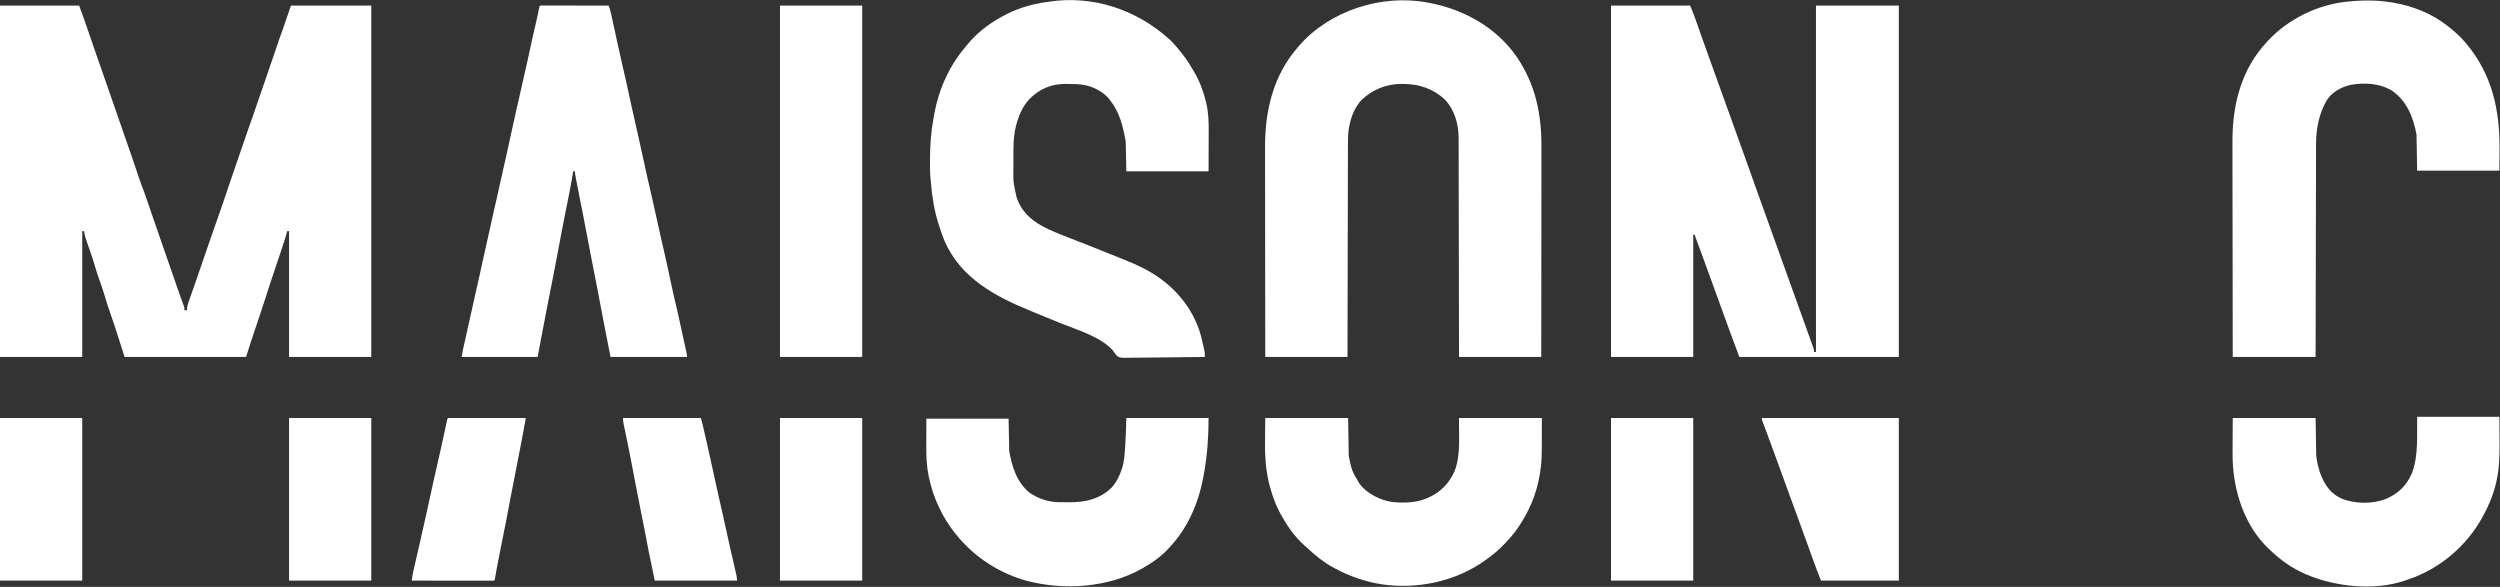 <svg width="4013" height="942" viewBox="0 0 4013 942" fill="none" xmlns="http://www.w3.org/2000/svg">
<rect x="0" y="0" width="4013" height="942" fill="#333333" stroke="none"/>
<g clip-path="url(#clip0_441_551)">
<path d="M0 9C41.91 9 83.82 9 127 9C135.03 30.795 135.03 30.795 138.566 41.137C138.962 42.288 139.358 43.44 139.766 44.626C140.603 47.06 141.439 49.495 142.274 51.93C144.489 58.389 146.711 64.845 148.934 71.301C149.265 72.263 149.265 72.263 149.602 73.244C153.407 84.3 157.25 95.343 161.125 106.375C166.438 121.506 171.697 136.656 176.938 151.812C182.436 167.716 187.95 183.614 193.5 199.5C198.771 214.593 204.026 229.691 209.262 244.796C210.028 247.007 210.795 249.218 211.563 251.429C215.883 263.873 220.153 276.329 224.24 288.851C225.972 294.11 227.876 299.246 229.965 304.373C231.968 309.456 233.693 314.639 235.457 319.809C236.1 321.682 236.743 323.556 237.386 325.429C238.064 327.407 238.741 329.384 239.418 331.362C241.549 337.59 243.688 343.816 245.826 350.042C246.305 351.435 246.783 352.828 247.261 354.221C251.346 366.118 255.469 378.002 259.625 389.875C263.705 401.535 267.766 413.201 271.793 424.879C272.412 426.675 272.412 426.675 273.044 428.508C274.713 433.345 276.381 438.183 278.047 443.022C283.658 459.328 283.658 459.328 289.43 475.578C289.675 476.259 289.921 476.939 290.174 477.64C291.242 480.595 292.32 483.546 293.411 486.492C293.764 487.458 294.117 488.423 294.48 489.418C294.778 490.22 295.076 491.022 295.384 491.848C296 494 296 494 296 498C297.32 498 298.64 498 300 498C300.106 496.858 300.212 495.716 300.322 494.54C300.908 489.897 302.262 485.745 303.852 481.359C304.142 480.537 304.433 479.714 304.732 478.866C305.36 477.089 305.992 475.313 306.627 473.539C308.354 468.714 310.053 463.879 311.758 459.047C312.288 457.548 312.288 457.548 312.828 456.019C316.151 446.612 319.374 437.172 322.577 427.723C327.837 412.208 333.16 396.716 338.562 381.25C339.027 379.919 339.027 379.919 339.502 378.56C342.569 369.782 345.644 361.007 348.731 352.237C354.847 334.863 360.886 317.474 366.665 299.986C371.077 286.646 375.673 273.374 380.321 260.114C385.806 244.469 391.193 228.794 396.521 213.095C396.8 212.274 397.079 211.452 397.367 210.606C397.882 209.091 398.396 207.576 398.909 206.06C400.051 202.699 401.229 199.36 402.486 196.041C404.105 191.762 405.583 187.44 407.047 183.105C407.642 181.351 408.238 179.596 408.833 177.841C409.145 176.922 409.457 176.003 409.778 175.056C415.232 158.968 420.756 142.906 426.375 126.875C432.854 108.388 439.179 89.851 445.455 71.294C445.977 69.753 445.977 69.753 446.509 68.18C447.158 66.265 447.805 64.348 448.451 62.432C448.743 61.569 449.036 60.705 449.337 59.816C449.587 59.075 449.837 58.334 450.095 57.571C451.342 54.028 452.681 50.517 454 47C458.29 34.46 462.58 21.92 467 9C509.57 9 552.14 9 596 9C596 195.12 596 381.24 596 573C552.44 573 508.88 573 464 573C464 506.34 464 439.68 464 371C463.01 371 462.02 371 461 371C460.859 371.566 460.718 372.132 460.572 372.715C458.02 382.511 454.725 392.058 451.504 401.648C450.867 403.552 450.231 405.456 449.595 407.36C447.927 412.35 446.256 417.339 444.584 422.327C441.911 430.302 439.243 438.278 436.576 446.255C435.651 449.019 434.725 451.782 433.798 454.545C431.105 462.586 428.471 470.633 426.009 478.748C424.135 484.788 422.11 490.779 420.1 496.775C419.295 499.179 418.491 501.583 417.688 503.987C415.694 509.956 413.697 515.924 411.699 521.892C410.006 526.952 408.314 532.013 406.623 537.075C405.842 539.412 405.059 541.749 404.276 544.086C403.783 545.559 403.291 547.032 402.799 548.505C402.59 549.128 402.38 549.752 402.164 550.394C399.663 557.896 397.36 565.447 395 573C330.65 573 266.3 573 200 573C194.72 556.5 189.44 540 184 523C179.251 509.106 179.251 509.106 174.461 495.227C172.247 488.797 170.242 482.334 168.369 475.799C165.399 465.63 161.81 455.653 158.312 445.656C156.058 439.186 153.874 432.74 152.047 426.133C149.328 416.343 145.855 406.801 142.485 397.221C136.393 379.867 136.393 379.867 135 371C134.01 371 133.02 371 132 371C132 437.66 132 504.32 132 573C88.44 573 44.88 573 0 573C0 386.88 0 200.76 0 9Z" fill="white"/>
<path d="M2586 9C2627.91 9 2669.82 9 2713 9C2716.05 16.331 2719.01 23.542 2721.61 31.02C2722.09 32.399 2722.09 32.399 2722.59 33.806C2723.28 35.779 2723.98 37.752 2724.67 39.726C2726.55 45.097 2728.45 50.465 2730.34 55.832C2730.73 56.935 2731.12 58.037 2731.52 59.173C2735.39 70.137 2739.34 81.071 2743.31 92C2749.54 109.147 2755.69 126.317 2761.81 143.5C2768.53 162.36 2775.33 181.191 2782.19 200C2788.77 218.055 2795.27 236.138 2801.67 254.261C2807.1 269.653 2812.59 285.022 2818.12 300.375C2823.52 315.345 2828.91 330.321 2834.25 345.312C2840.37 362.495 2846.56 379.655 2852.75 396.812C2860.43 418.091 2868.09 439.378 2875.72 460.676C2880.17 473.098 2884.62 485.517 2889.09 497.934C2889.35 498.654 2889.6 499.375 2889.87 500.117C2892.18 506.545 2894.49 512.973 2896.81 519.401C2899.5 526.879 2902.18 534.359 2904.87 541.84C2905.91 544.735 2906.95 547.629 2908 550.521C2908.55 552.072 2909.11 553.622 2909.67 555.172C2909.91 555.844 2910.16 556.516 2910.41 557.208C2911.4 559.968 2912 562.04 2912 565C2912.99 565 2913.98 565 2915 565C2915 381.52 2915 198.04 2915 9C2958.89 9 3002.78 9 3048 9C3048 195.12 3048 381.24 3048 573C2963.52 573 2879.04 573 2792 573C2781.64 545.373 2781.64 545.373 2777.83 534.914C2777.17 533.104 2777.17 533.104 2776.49 531.258C2775.32 528.046 2774.15 524.833 2772.98 521.619C2772.24 519.586 2771.49 517.553 2770.75 515.52C2763.1 494.543 2755.48 473.551 2747.9 452.549C2743.19 439.537 2738.47 426.535 2733.69 413.555C2733.26 412.401 2732.84 411.247 2732.4 410.058C2730.38 404.585 2728.36 399.114 2726.33 393.645C2725.62 391.722 2724.91 389.798 2724.2 387.875C2723.87 386.998 2723.55 386.121 2723.21 385.217C2722.91 384.421 2722.62 383.625 2722.32 382.805C2722.06 382.114 2721.81 381.422 2721.54 380.71C2721 379 2721 379 2721 377C2720.01 377 2719.02 377 2718 377C2718 441.68 2718 506.36 2718 573C2674.44 573 2630.88 573 2586 573C2586 386.88 2586 200.76 2586 9Z" fill="white"/>
<path d="M2291 4C2292.11 4.201 2292.11 4.201 2293.25 4.406C2349.42 14.782 2402.17 44.073 2434.86 91.503C2464.95 136.045 2474.54 183.184 2474.35 236.151C2474.33 240.686 2474.34 245.222 2474.34 249.757C2474.34 257.587 2474.33 265.416 2474.32 273.245C2474.29 284.565 2474.28 295.884 2474.28 307.204C2474.27 325.575 2474.25 343.947 2474.23 362.319C2474.2 380.149 2474.18 397.98 2474.16 415.81C2474.16 416.912 2474.16 418.014 2474.16 419.149C2474.16 424.678 2474.15 430.206 2474.15 435.735C2474.12 481.49 2474.06 527.245 2474 573C2430.44 573 2386.88 573 2342 573C2341.98 556.578 2341.98 556.578 2341.96 539.824C2341.91 504.767 2341.84 469.709 2341.77 434.652C2341.76 429.203 2341.75 423.755 2341.74 418.306C2341.73 416.679 2341.73 416.679 2341.73 415.02C2341.7 397.473 2341.67 379.927 2341.65 362.38C2341.63 344.367 2341.59 326.353 2341.55 308.339C2341.52 297.23 2341.51 286.121 2341.5 275.012C2341.5 267.387 2341.48 259.762 2341.45 252.137C2341.44 247.742 2341.43 243.348 2341.43 238.953C2341.44 234.92 2341.43 230.887 2341.41 226.854C2341.4 225.404 2341.4 223.955 2341.41 222.505C2341.48 199.588 2335.2 176.751 2319.25 159.688C2300.9 142.745 2278.21 134.847 2253.5 134.75C2251.57 134.719 2251.57 134.719 2249.6 134.688C2225.35 134.59 2202.35 144.056 2185 161C2174.57 172.861 2168.95 186.705 2166 202C2165.83 202.826 2165.66 203.652 2165.49 204.503C2163.96 212.722 2163.71 220.732 2163.72 229.072C2163.72 230.563 2163.71 232.054 2163.7 233.546C2163.69 237.612 2163.68 241.678 2163.68 245.744C2163.68 250.14 2163.66 254.537 2163.65 258.933C2163.63 266.54 2163.61 274.147 2163.6 281.754C2163.59 292.752 2163.56 303.75 2163.53 314.749C2163.49 332.595 2163.45 350.441 2163.42 368.287C2163.39 385.617 2163.36 402.947 2163.32 420.278C2163.31 421.347 2163.31 422.416 2163.31 423.518C2163.3 428.882 2163.28 434.246 2163.27 439.61C2163.17 484.073 2163.08 528.537 2163 573C2119.44 573 2075.88 573 2031 573C2030.93 526.672 2030.88 480.344 2030.85 434.016C2030.84 428.535 2030.84 423.055 2030.83 417.574C2030.83 416.483 2030.83 415.392 2030.83 414.268C2030.82 396.647 2030.8 379.027 2030.77 361.406C2030.74 343.3 2030.72 325.194 2030.72 307.087C2030.71 295.932 2030.7 284.777 2030.68 273.622C2030.66 265.952 2030.66 258.283 2030.66 250.613C2030.66 246.201 2030.66 241.789 2030.64 237.377C2030.43 177.525 2043.58 121.114 2084 75C2084.5 74.423 2085 73.846 2085.51 73.252C2134.47 16.896 2218.17 -9.72 2291 4Z" fill="white"/>
<path d="M1877 63C1883.65 69.163 1889.39 75.888 1895 83C1895.79 83.976 1896.59 84.952 1897.4 85.957C1904.45 94.81 1910.31 104.227 1916 114C1916.37 114.621 1916.74 115.241 1917.12 115.881C1925.87 130.706 1931.88 147.242 1935.94 163.937C1936.12 164.703 1936.31 165.469 1936.5 166.258C1939.82 181.069 1940.29 195.928 1940.19 211.035C1940.19 212.686 1940.19 214.336 1940.19 215.987C1940.18 222.012 1940.15 228.037 1940.12 234.062C1940.08 247.572 1940.04 261.081 1940 275C1896.44 275 1852.88 275 1808 275C1807.67 259.16 1807.34 243.32 1807 227C1802.59 202.735 1797.34 180.529 1782 161C1781.46 160.295 1780.92 159.59 1780.36 158.863C1771.3 147.746 1756.69 140.009 1742.75 136.937C1742.06 136.781 1741.38 136.626 1740.67 136.465C1731.89 134.937 1723.21 134.785 1714.31 134.75C1713.04 134.729 1711.77 134.709 1710.45 134.687C1688.2 134.597 1669.56 142.301 1653.69 157.75C1641.99 169.63 1635.39 184.812 1631.25 200.75C1631.05 201.498 1630.85 202.247 1630.65 203.018C1626.42 220.395 1626.68 238.206 1626.74 255.968C1626.75 259.435 1626.74 262.902 1626.73 266.369C1626.31 291.653 1626.31 291.653 1631.69 316.187C1631.95 316.935 1632.21 317.683 1632.48 318.453C1641.54 343.433 1659.77 357.107 1683 368C1697.24 374.463 1711.81 380.145 1726.41 385.739C1740.35 391.088 1754.2 396.64 1768.06 402.187C1769.23 402.655 1770.4 403.122 1771.6 403.604C1779.41 406.725 1787.21 409.857 1795 413C1796.03 413.413 1797.05 413.827 1798.11 414.253C1819.41 422.857 1819.41 422.857 1829.69 427.812C1830.72 428.312 1831.76 428.811 1832.82 429.326C1875.36 450.266 1908.86 484.107 1924.75 529.136C1927.71 537.994 1929.78 547.08 1931.81 556.187C1932.03 557.168 1932.25 558.149 1932.48 559.159C1932.68 560.09 1932.88 561.021 1933.08 561.98C1933.26 562.804 1933.44 563.628 1933.62 564.477C1934.05 567.346 1934.02 570.102 1934 573C1916.03 573.257 1898.06 573.451 1880.1 573.57C1871.75 573.627 1863.41 573.704 1855.07 573.83C1847.79 573.94 1840.52 574.01 1833.24 574.035C1829.39 574.049 1825.54 574.083 1821.69 574.163C1818.06 574.238 1814.44 574.261 1810.81 574.244C1808.85 574.249 1806.9 574.308 1804.94 574.369C1799.67 574.301 1796.35 574.188 1792.29 570.612C1790.02 567.831 1788.02 564.965 1786 562C1765.28 539.996 1730.51 530.13 1703.14 519.078C1689.15 513.426 1675.2 507.67 1661.25 501.927C1659.06 501.027 1656.87 500.128 1654.68 499.23C1596.9 475.516 1541.88 446.242 1515.94 386.286C1512.93 378.988 1510.44 371.508 1508 364C1507.73 363.197 1507.47 362.394 1507.19 361.567C1499.87 339.244 1496.31 316.598 1494.28 293.232C1494.1 291.203 1493.92 289.175 1493.71 287.149C1492.79 277.755 1492.8 268.367 1492.81 258.937C1492.81 258.056 1492.81 257.174 1492.81 256.266C1492.86 233.709 1494.36 211.731 1498.53 189.525C1498.93 187.358 1499.31 185.189 1499.68 183.016C1506.76 143.658 1523.91 105.376 1550 75C1550.83 73.978 1551.65 72.956 1552.51 71.902C1567.31 53.684 1585.57 39.426 1606 28C1606.67 27.622 1607.33 27.245 1608.02 26.856C1630.37 14.265 1654.45 6.755 1679.86 3.292C1681.25 3.102 1682.65 2.901 1684.04 2.688C1754.52 -8.022 1824.63 15.532 1877 63Z" fill="white"/>
<path d="M3840 4C3840.71 4.117 3841.42 4.235 3842.15 4.356C3872.98 9.589 3903.29 21.676 3928 41C3928.95 41.739 3929.9 42.477 3930.88 43.238C3940.62 51.031 3950.11 59.303 3958 69C3958.42 69.504 3958.84 70.009 3959.28 70.529C4000.41 119.686 4012.91 177.332 4012.25 239.937C4012.17 251.178 4012.09 262.419 4012 274C3968.44 274 3924.88 274 3880 274C3879.67 254.86 3879.34 235.72 3879 216C3873.84 188.497 3863.75 162.325 3839.83 145.75C3819.97 133.461 3795.66 132.266 3773.03 136.242C3757.52 140.121 3743.62 147.412 3734.81 161.062C3722.57 182.238 3717.68 206.867 3717.72 231.116C3717.72 232.6 3717.71 234.084 3717.7 235.568C3717.69 239.609 3717.69 243.65 3717.68 247.691C3717.68 252.062 3717.66 256.433 3717.65 260.805C3717.63 268.366 3717.61 275.928 3717.6 283.489C3717.59 294.422 3717.56 305.355 3717.54 316.287C3717.49 334.027 3717.45 351.767 3717.42 369.508C3717.39 386.734 3717.36 403.961 3717.32 421.187C3717.32 422.25 3717.31 423.313 3717.31 424.408C3717.3 429.741 3717.29 435.074 3717.27 440.407C3717.17 484.604 3717.08 528.802 3717 573C3673.11 573 3629.22 573 3584 573C3583.91 525.466 3583.84 477.932 3583.8 430.398C3583.79 424.773 3583.79 419.147 3583.78 413.521C3583.78 412.401 3583.78 411.282 3583.78 410.128C3583.76 392.051 3583.73 373.974 3583.69 355.897C3583.65 337.316 3583.63 318.735 3583.62 300.154C3583.62 288.71 3583.6 277.266 3583.57 265.823C3583.55 257.95 3583.54 250.078 3583.55 242.206C3583.55 237.679 3583.55 233.154 3583.52 228.627C3583.25 168.231 3597.35 110.902 3640 66C3640.73 65.217 3640.73 65.217 3641.48 64.419C3673.25 30.726 3719.13 8.067 3765.19 2.937C3765.92 2.855 3766.66 2.773 3767.42 2.688C3791.69 0.045 3815.89 -0.101 3840 4Z" fill="white"/>
<path d="M868.841 8.877C870.056 8.878 870.056 8.878 871.296 8.88C872.223 8.878 873.15 8.877 874.105 8.875C875.643 8.881 875.643 8.881 877.211 8.886C878.821 8.886 878.821 8.886 880.463 8.886C884.029 8.887 887.594 8.894 891.16 8.902C893.625 8.904 896.09 8.906 898.555 8.907C905.057 8.91 911.559 8.92 918.06 8.931C924.689 8.942 931.318 8.946 937.947 8.951C950.965 8.962 963.982 8.979 977 9C978.649 12.992 979.736 16.838 980.664 21.062C980.817 21.753 980.97 22.445 981.127 23.157C981.631 25.437 982.128 27.718 982.625 30C982.979 31.611 983.334 33.222 983.689 34.832C985.501 43.068 987.286 51.31 989.059 59.555C989.225 60.328 989.391 61.102 989.563 61.899C989.728 62.669 989.894 63.439 990.064 64.233C990.312 65.382 990.312 65.382 990.564 66.555C990.897 68.106 991.231 69.657 991.564 71.208C994.09 82.953 996.749 94.659 999.503 106.353C1003.28 122.378 1006.8 138.455 1010.28 154.547C1011.12 158.448 1011.97 162.349 1012.81 166.25C1013.03 167.241 1013.24 168.232 1013.46 169.253C1016.56 183.572 1019.79 197.857 1023.12 212.124C1026.09 224.887 1028.9 237.681 1031.62 250.5C1036.63 274.053 1041.94 297.523 1047.45 320.964C1049.35 329.103 1051.15 337.259 1052.88 345.437C1055.24 356.657 1057.78 367.831 1060.38 379C1063.3 391.594 1066.2 404.192 1069 416.812C1069.16 417.536 1069.32 418.259 1069.49 419.004C1072.47 432.461 1075.34 445.944 1078.21 459.427C1080.55 470.422 1082.99 481.375 1085.69 492.289C1088.64 504.371 1091.15 516.551 1093.74 528.716C1095.93 539.064 1098.16 549.4 1100.59 559.698C1100.77 560.451 1100.94 561.204 1101.12 561.98C1101.27 562.598 1101.42 563.216 1101.57 563.852C1102.18 566.878 1102.56 569.945 1103 573C1062.41 573 1021.82 573 980 573C977.36 559.47 974.72 545.94 972 532C970.886 526.307 969.773 520.615 968.625 514.75C966.608 504.416 964.632 494.075 962.691 483.726C962.489 482.648 962.287 481.57 962.079 480.458C961.77 478.815 961.77 478.815 961.456 477.139C961.033 474.884 960.61 472.63 960.188 470.375C959.871 468.689 959.871 468.689 959.549 466.97C956.243 449.365 952.787 431.794 949.241 414.236C946.197 399.148 943.299 384.042 940.524 368.903C937.374 351.737 933.97 334.627 930.5 317.523C928.49 307.598 926.531 297.667 924.703 287.707C924.531 286.774 924.358 285.841 924.18 284.88C924.024 284.02 923.869 283.159 923.708 282.273C923.571 281.517 923.433 280.762 923.292 279.984C923 278 923 278 923 275C922.01 275 921.02 275 920 275C919.845 276.061 919.69 277.122 919.531 278.216C917.571 291.284 915.047 304.216 912.416 317.164C911.42 322.065 910.434 326.968 909.447 331.871C908.96 334.295 908.472 336.718 907.983 339.142C903.635 360.717 899.556 382.339 895.545 403.979C890.91 428.97 886.029 453.908 881.024 478.828C880.831 479.792 880.637 480.756 880.438 481.75C880.244 482.712 880.051 483.674 879.852 484.666C876.423 501.753 873.179 518.864 870 536C867.69 548.21 865.38 560.42 863 573C822.74 573 782.48 573 741 573C743.246 560.649 743.246 560.649 744.375 555.762C744.761 554.074 744.761 554.074 745.156 552.351C745.434 551.142 745.713 549.933 746 548.687C748.835 536.294 751.556 523.877 754.238 511.449C757.74 495.228 761.342 479.036 765.117 462.876C768.308 449.198 771.284 435.481 774.197 421.742C776.792 409.508 779.513 397.318 782.402 385.15C784.964 374.304 787.31 363.415 789.643 352.517C791.721 342.819 793.866 333.149 796.216 323.513C797.855 316.743 799.312 309.94 800.75 303.125C803.133 291.841 805.693 280.606 808.312 269.375C812.022 253.464 815.502 237.512 818.899 221.532C821.133 211.023 823.426 200.532 825.84 190.062C826.929 185.338 827.976 180.605 829.02 175.871C831.73 163.584 834.534 151.32 837.375 139.062C843.063 114.509 848.551 89.916 853.775 65.26C855.896 55.327 858.196 45.438 860.553 35.559C862.339 28.027 863.924 20.485 865.363 12.88C866.21 9.053 866.21 9.053 868.841 8.877Z" fill="white"/>
<path d="M1808 671C1851.56 671 1895.12 671 1940 671C1940 700.693 1938.1 728.947 1933 758C1932.81 759.132 1932.61 760.264 1932.41 761.43C1924.75 805.174 1907.83 846.455 1877 879C1876.12 879.945 1875.24 880.89 1874.33 881.863C1863.17 893.598 1850.07 903.024 1836 911C1835.29 911.411 1834.59 911.821 1833.86 912.245C1779.9 943.378 1708.26 947.915 1648.54 932.485C1591.63 916.847 1543.59 879.469 1514.44 828.25C1496.36 795.674 1486.76 761.314 1486.9 723.953C1486.9 722.615 1486.9 721.277 1486.9 719.939C1486.91 715.043 1486.92 710.146 1486.94 705.25C1486.97 688.791 1486.97 688.791 1487 672C1530.56 672 1574.12 672 1619 672C1619.33 689.16 1619.66 706.32 1620 724C1624.38 748.851 1632.14 774.592 1652.81 790.938C1667.2 800.972 1683.98 806.142 1701.47 806.168C1702.67 806.173 1702.67 806.173 1703.89 806.178C1705.57 806.183 1707.25 806.185 1708.94 806.185C1711.46 806.187 1713.99 806.206 1716.52 806.225C1742.15 806.316 1764.73 801.341 1783.9 783.203C1791.72 774.925 1796.72 764.67 1800.37 754C1800.61 753.314 1800.85 752.627 1801.1 751.92C1804.64 740.873 1805.3 729.071 1806.06 717.562C1806.18 715.972 1806.18 715.972 1806.3 714.35C1807.28 699.909 1807.53 685.482 1808 671Z" fill="white"/>
<path d="M2031 671C2074.89 671 2118.78 671 2164 671C2164.33 691.13 2164.66 711.26 2165 732C2169.95 755.762 2169.95 755.762 2182 776C2182.5 776.672 2182.99 777.343 2183.51 778.035C2195.05 792.627 2215.98 803.072 2234.24 805.728C2252.51 807.529 2271.86 807.474 2289 800.375C2289.86 800.022 2290.72 799.67 2291.61 799.306C2311.9 790.727 2326.25 776.087 2335 756C2345.19 729.584 2341.53 697.699 2342 671C2385.89 671 2429.78 671 2475 671C2475 739.802 2475 739.802 2472 759C2471.84 760.041 2471.68 761.082 2471.51 762.154C2466.43 793.27 2454.03 822.234 2436 848C2435.42 848.838 2435.42 848.838 2434.82 849.693C2429.6 857.119 2423.74 863.906 2417.48 870.457C2416.48 871.494 2415.5 872.536 2414.52 873.582C2405.81 882.845 2396.31 890.586 2386 898C2385.39 898.444 2384.78 898.889 2384.15 899.347C2336.83 933.512 2274.93 946.315 2217.63 937.907C2191.8 933.71 2167.04 925.384 2144 913C2142.87 912.41 2141.74 911.819 2140.57 911.211C2125.21 902.877 2111.6 892.029 2099 880C2097.59 878.762 2096.17 877.532 2094.75 876.312C2077.58 861.295 2064.55 842.099 2054 822C2053.65 821.335 2053.3 820.67 2052.94 819.985C2046.81 808.126 2042.67 795.814 2039 783C2038.79 782.3 2038.59 781.601 2038.38 780.88C2036.95 775.962 2035.92 771.028 2035 766C2034.73 764.597 2034.73 764.597 2034.45 763.166C2028.79 732.618 2031 702.123 2031 671Z" fill="white"/>
<path d="M3880 669C3923.56 669 3967.12 669 4012 669C4012.09 685.83 4012.09 685.83 4012.19 703C4012.21 706.488 4012.24 709.976 4012.27 713.57C4012.37 734.92 4011.59 755.862 4006.31 776.688C4006.06 777.711 4005.81 778.734 4005.54 779.789C4001.36 796.022 3994.94 811.267 3987 826C3986.47 826.995 3986.47 826.995 3985.93 828.01C3960.5 875.776 3916.47 913.36 3865.01 930.334C3863.24 930.919 3861.49 931.541 3859.74 932.168C3811.66 948.551 3748.09 942.009 3702 922C3700.99 921.566 3700.99 921.566 3699.95 921.123C3678.73 911.922 3660.68 898.897 3644 883C3643.17 882.234 3642.34 881.469 3641.48 880.68C3603.18 844.224 3585.36 789.249 3583.84 737.555C3583.61 726.601 3583.73 715.643 3583.81 704.688C3583.87 693.571 3583.94 682.454 3584 671C3627.89 671 3671.78 671 3717 671C3717.33 691.13 3717.66 711.26 3718 732C3720.06 745.114 3720.06 745.114 3723.69 757.625C3723.94 758.314 3724.19 759.003 3724.45 759.713C3731.13 777.307 3740.05 791.528 3757.56 799.812C3779.45 809.058 3808.19 809.544 3830.23 800.641C3850.3 792.038 3863.18 779.18 3871.91 759.008C3882.35 730.195 3879.49 699.186 3880 669Z" fill="white"/>
<path d="M1252 9C1295.56 9 1339.12 9 1384 9C1384 195.12 1384 381.24 1384 573C1340.44 573 1296.88 573 1252 573C1252 386.88 1252 200.76 1252 9Z" fill="white"/>
<path d="M2828 671C2900.6 671 2973.2 671 3048 671C3048 757.13 3048 843.26 3048 932C3006.75 932 2965.5 932 2923 932C2914.97 911.344 2914.97 911.344 2911.25 900.996C2910.83 899.847 2910.42 898.697 2909.99 897.513C2908.89 894.454 2907.79 891.394 2906.68 888.335C2904.81 883.126 2902.92 877.92 2901.04 872.714C2900.34 870.764 2899.63 868.814 2898.93 866.864C2895.19 856.504 2891.42 846.155 2887.62 835.812C2887.04 834.228 2886.46 832.643 2885.88 831.058C2884.97 828.555 2884.05 826.051 2883.13 823.548C2878.52 810.954 2873.92 798.354 2869.32 785.755C2868.56 783.693 2867.81 781.631 2867.06 779.569C2862.17 766.186 2857.29 752.802 2852.43 739.41C2852.08 738.454 2851.73 737.498 2851.37 736.513C2850.05 732.876 2848.73 729.239 2847.41 725.601C2844.02 716.254 2840.61 706.917 2837.13 697.602C2836.82 696.771 2836.51 695.941 2836.19 695.085C2834.74 691.18 2833.28 687.277 2831.81 683.376C2831.3 682.019 2830.79 680.662 2830.28 679.305C2829.84 678.129 2829.4 676.953 2828.94 675.742C2828 673 2828 673 2828 671Z" fill="white"/>
<path d="M2586 671C2629.56 671 2673.12 671 2718 671C2718 757.13 2718 843.26 2718 932C2674.44 932 2630.88 932 2586 932C2586 845.87 2586 759.74 2586 671Z" fill="white"/>
<path d="M1252 671C1295.56 671 1339.12 671 1384 671C1384 757.13 1384 843.26 1384 932C1340.44 932 1296.88 932 1252 932C1252 845.87 1252 759.74 1252 671Z" fill="white"/>
<path d="M464 671C507.56 671 551.12 671 596 671C596 757.13 596 843.26 596 932C552.44 932 508.88 932 464 932C464 845.87 464 759.74 464 671Z" fill="white"/>
<path d="M0 671C43.56 671 87.12 671 132 671C132 757.13 132 843.26 132 932C88.44 932 44.88 932 0 932C0 845.87 0 759.74 0 671Z" fill="white"/>
<path d="M719 671C760.25 671 801.5 671 844 671C840.97 687.97 837.909 704.907 834.562 721.812C833.969 724.824 833.377 727.836 832.785 730.847C832.395 732.828 832.005 734.808 831.615 736.788C830.038 744.793 828.483 752.801 826.938 760.812C825.313 769.23 823.68 777.646 822.031 786.059C821.333 789.622 820.635 793.186 819.938 796.75C819.679 798.071 819.679 798.071 819.415 799.419C817.137 811.058 814.894 822.701 812.81 834.376C811.555 841.311 810.13 848.205 808.68 855.102C806.142 867.184 803.778 879.297 801.46 891.423C800.804 894.856 800.145 898.288 799.486 901.721C799.06 903.945 798.633 906.17 798.207 908.395C798.014 909.4 797.822 910.405 797.623 911.441C797.439 912.404 797.255 913.367 797.066 914.359C796.888 915.285 796.711 916.212 796.529 917.167C795.8 921.073 795.125 924.987 794.458 928.904C794 931 794 931 793 932C791.292 932.096 789.579 932.122 787.869 932.12C786.756 932.122 785.644 932.123 784.499 932.124C782.653 932.119 782.653 932.119 780.769 932.114C779.482 932.114 778.194 932.114 776.867 932.114C773.326 932.114 769.785 932.108 766.244 932.101C762.547 932.095 758.85 932.095 755.153 932.093C748.148 932.09 741.143 932.082 734.137 932.072C726.164 932.061 718.191 932.055 710.218 932.05C693.812 932.04 677.406 932.022 661 932C661.549 927.505 662.101 923.105 663.094 918.684C663.315 917.692 663.536 916.701 663.764 915.68C664.128 914.075 664.128 914.075 664.5 912.438C664.758 911.286 665.017 910.135 665.283 908.949C667.839 897.609 670.466 886.285 673.088 874.96C676.235 861.368 679.307 847.763 682.307 834.138C683.006 830.973 683.711 827.811 684.418 824.648C686.592 814.921 688.751 805.191 690.84 795.445C694.36 779.029 697.974 762.644 701.794 746.295C706.104 727.826 710.109 709.29 714.103 690.75C714.48 689.006 714.48 689.006 714.865 687.226C715.341 685.023 715.815 682.82 716.287 680.616C716.498 679.64 716.71 678.663 716.928 677.657C717.112 676.802 717.295 675.947 717.485 675.066C718 673 718 673 719 671Z" fill="white"/>
<path d="M1000 671C1041.25 671 1082.5 671 1125 671C1127.25 678.876 1127.25 678.876 1127.96 681.946C1128.12 682.639 1128.28 683.333 1128.44 684.047C1128.61 684.779 1128.78 685.511 1128.95 686.266C1129.14 687.057 1129.32 687.849 1129.51 688.665C1129.89 690.345 1130.28 692.026 1130.67 693.708C1131.23 696.174 1131.8 698.64 1132.37 701.105C1137.19 722.016 1141.79 742.976 1146.34 763.948C1150.54 783.322 1154.79 802.678 1159.3 821.983C1162.16 834.221 1164.86 846.485 1167.49 858.775C1170.48 872.786 1173.67 886.748 1176.94 900.697C1183 926.579 1183 926.579 1183 932C1139.44 932 1095.88 932 1051 932C1040.36 880.905 1040.36 880.905 1036.75 861.277C1034.47 848.927 1031.94 836.623 1029.46 824.31C1025.96 806.888 1022.46 789.467 1019.19 772C1019.05 771.274 1018.92 770.548 1018.78 769.8C1018.24 766.952 1017.71 764.104 1017.18 761.256C1015.69 753.311 1014.16 745.373 1012.62 737.438C1012.49 736.718 1012.35 735.999 1012.2 735.258C1010.38 725.859 1008.49 716.475 1006.56 707.098C1006.35 706.091 1006.14 705.084 1005.93 704.047C1004.91 699.085 1003.88 694.125 1002.84 689.166C1002.47 687.361 1002.1 685.555 1001.72 683.75C1001.55 682.923 1001.37 682.095 1001.19 681.243C1000.47 677.731 1000 674.601 1000 671Z" fill="white"/>
</g>
<defs>
<clipPath id="clip0_441_551">
<rect width="4013" height="942" fill="white"/>
</clipPath>
</defs>
</svg>
